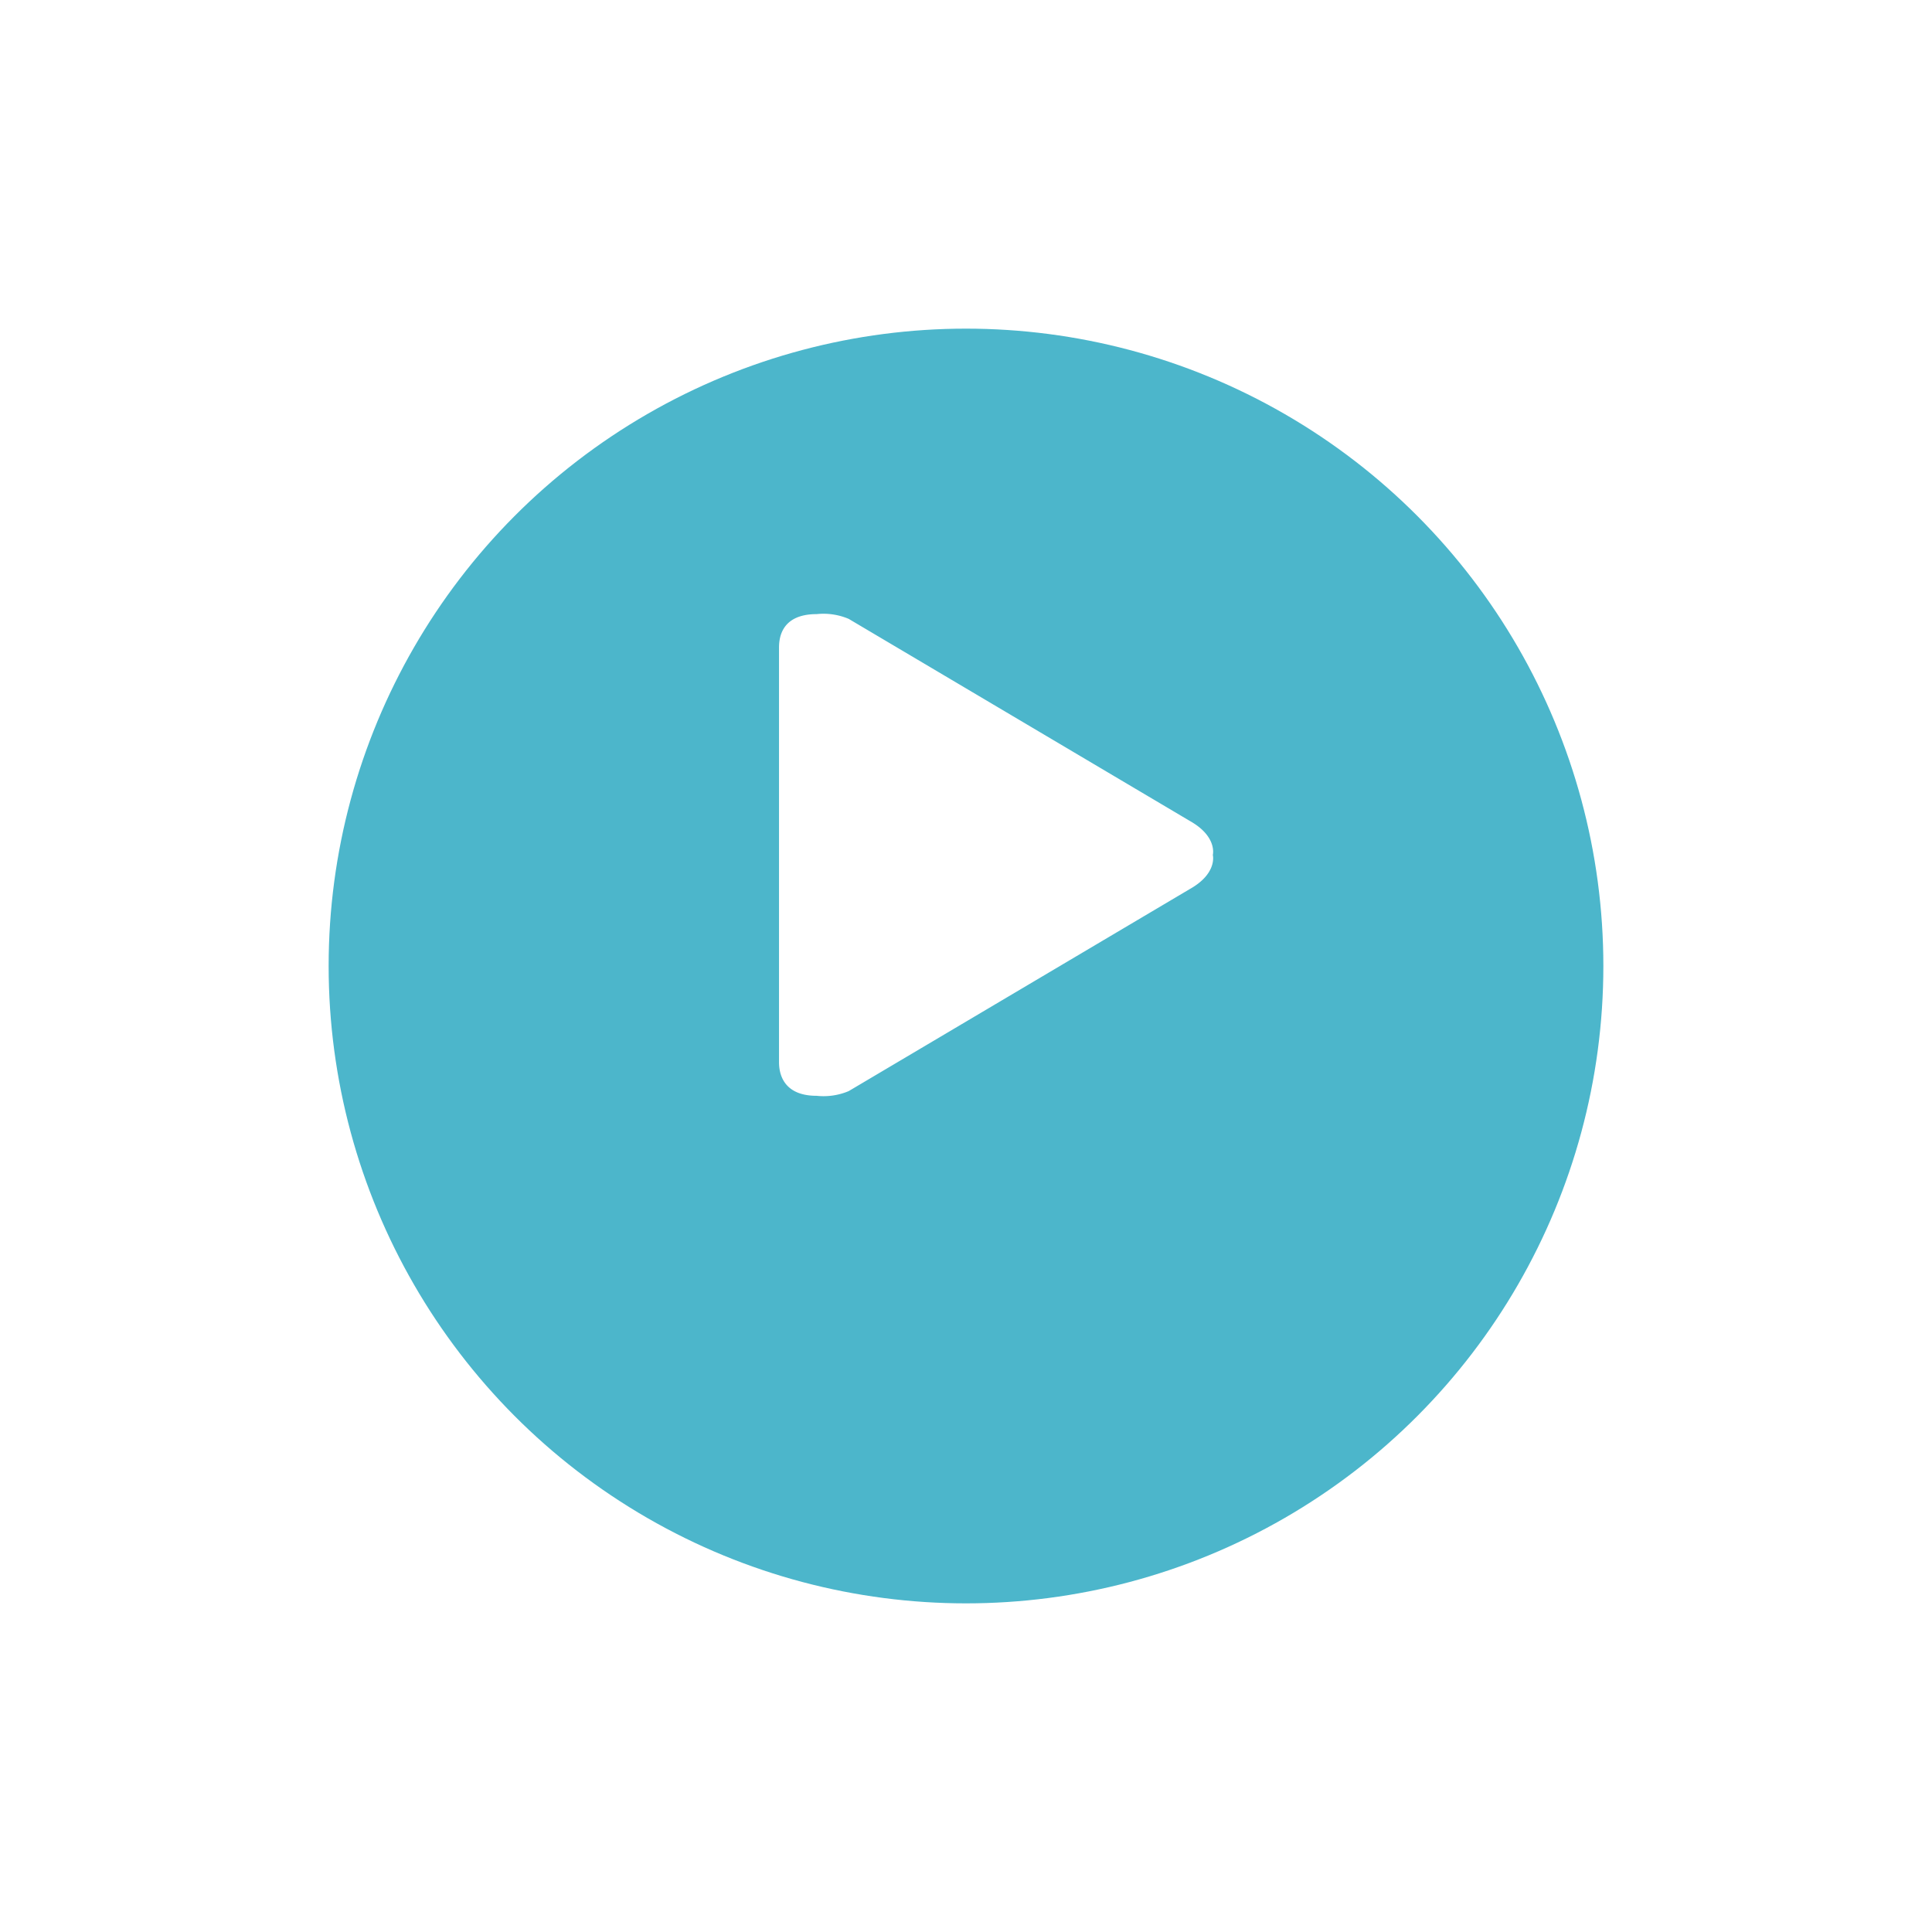 <svg xmlns="http://www.w3.org/2000/svg" xmlns:xlink="http://www.w3.org/1999/xlink" viewBox="-463.5 505.5 97 97">
  <defs>
    <style>
      .cls-1 {
        fill: #4cb6cb;
      }

      .cls-2 {
        fill: #fff;
        fill-rule: evenodd;
      }

      .cls-3 {
        filter: url(#Ellipse_17);
      }
    </style>
    <filter id="Ellipse_17" x="-463.5" y="505.5" width="97" height="97" filterUnits="userSpaceOnUse">
      <feOffset dy="6" input="SourceAlpha"/>
      <feGaussianBlur stdDeviation="5.5" result="blur"/>
      <feFlood flood-color="#84c2cf" flood-opacity="0.722"/>
      <feComposite operator="in" in2="blur"/>
      <feComposite in="SourceGraphic"/>
    </filter>
  </defs>
  <g id="Group_59" data-name="Group 59" transform="translate(-608 -143)">
    <g class="cls-3" transform="matrix(1, 0, 0, 1, 608, 143)">
      <circle id="Ellipse_17-2" data-name="Ellipse 17" class="cls-1" cx="32" cy="32" r="32" transform="translate(-447 516)"/>
    </g>
    <g id="music-player-play" transform="translate(183.612 679.333)">
      <path id="Path_10" data-name="Path 10" class="cls-2" d="M38.348,10.38,21.229.239A3.246,3.246,0,0,0,19.62,0c-1.9,0-1.89,1.378-1.89,1.727V22.457c0,.3-.008,1.727,1.89,1.727a3.247,3.247,0,0,0,1.609-.236L38.348,13.807c1.405-.786,1.162-1.714,1.162-1.714S39.753,11.166,38.348,10.38Z" transform="translate(-17.73 0)"/>
    </g>
  </g>
</svg>
